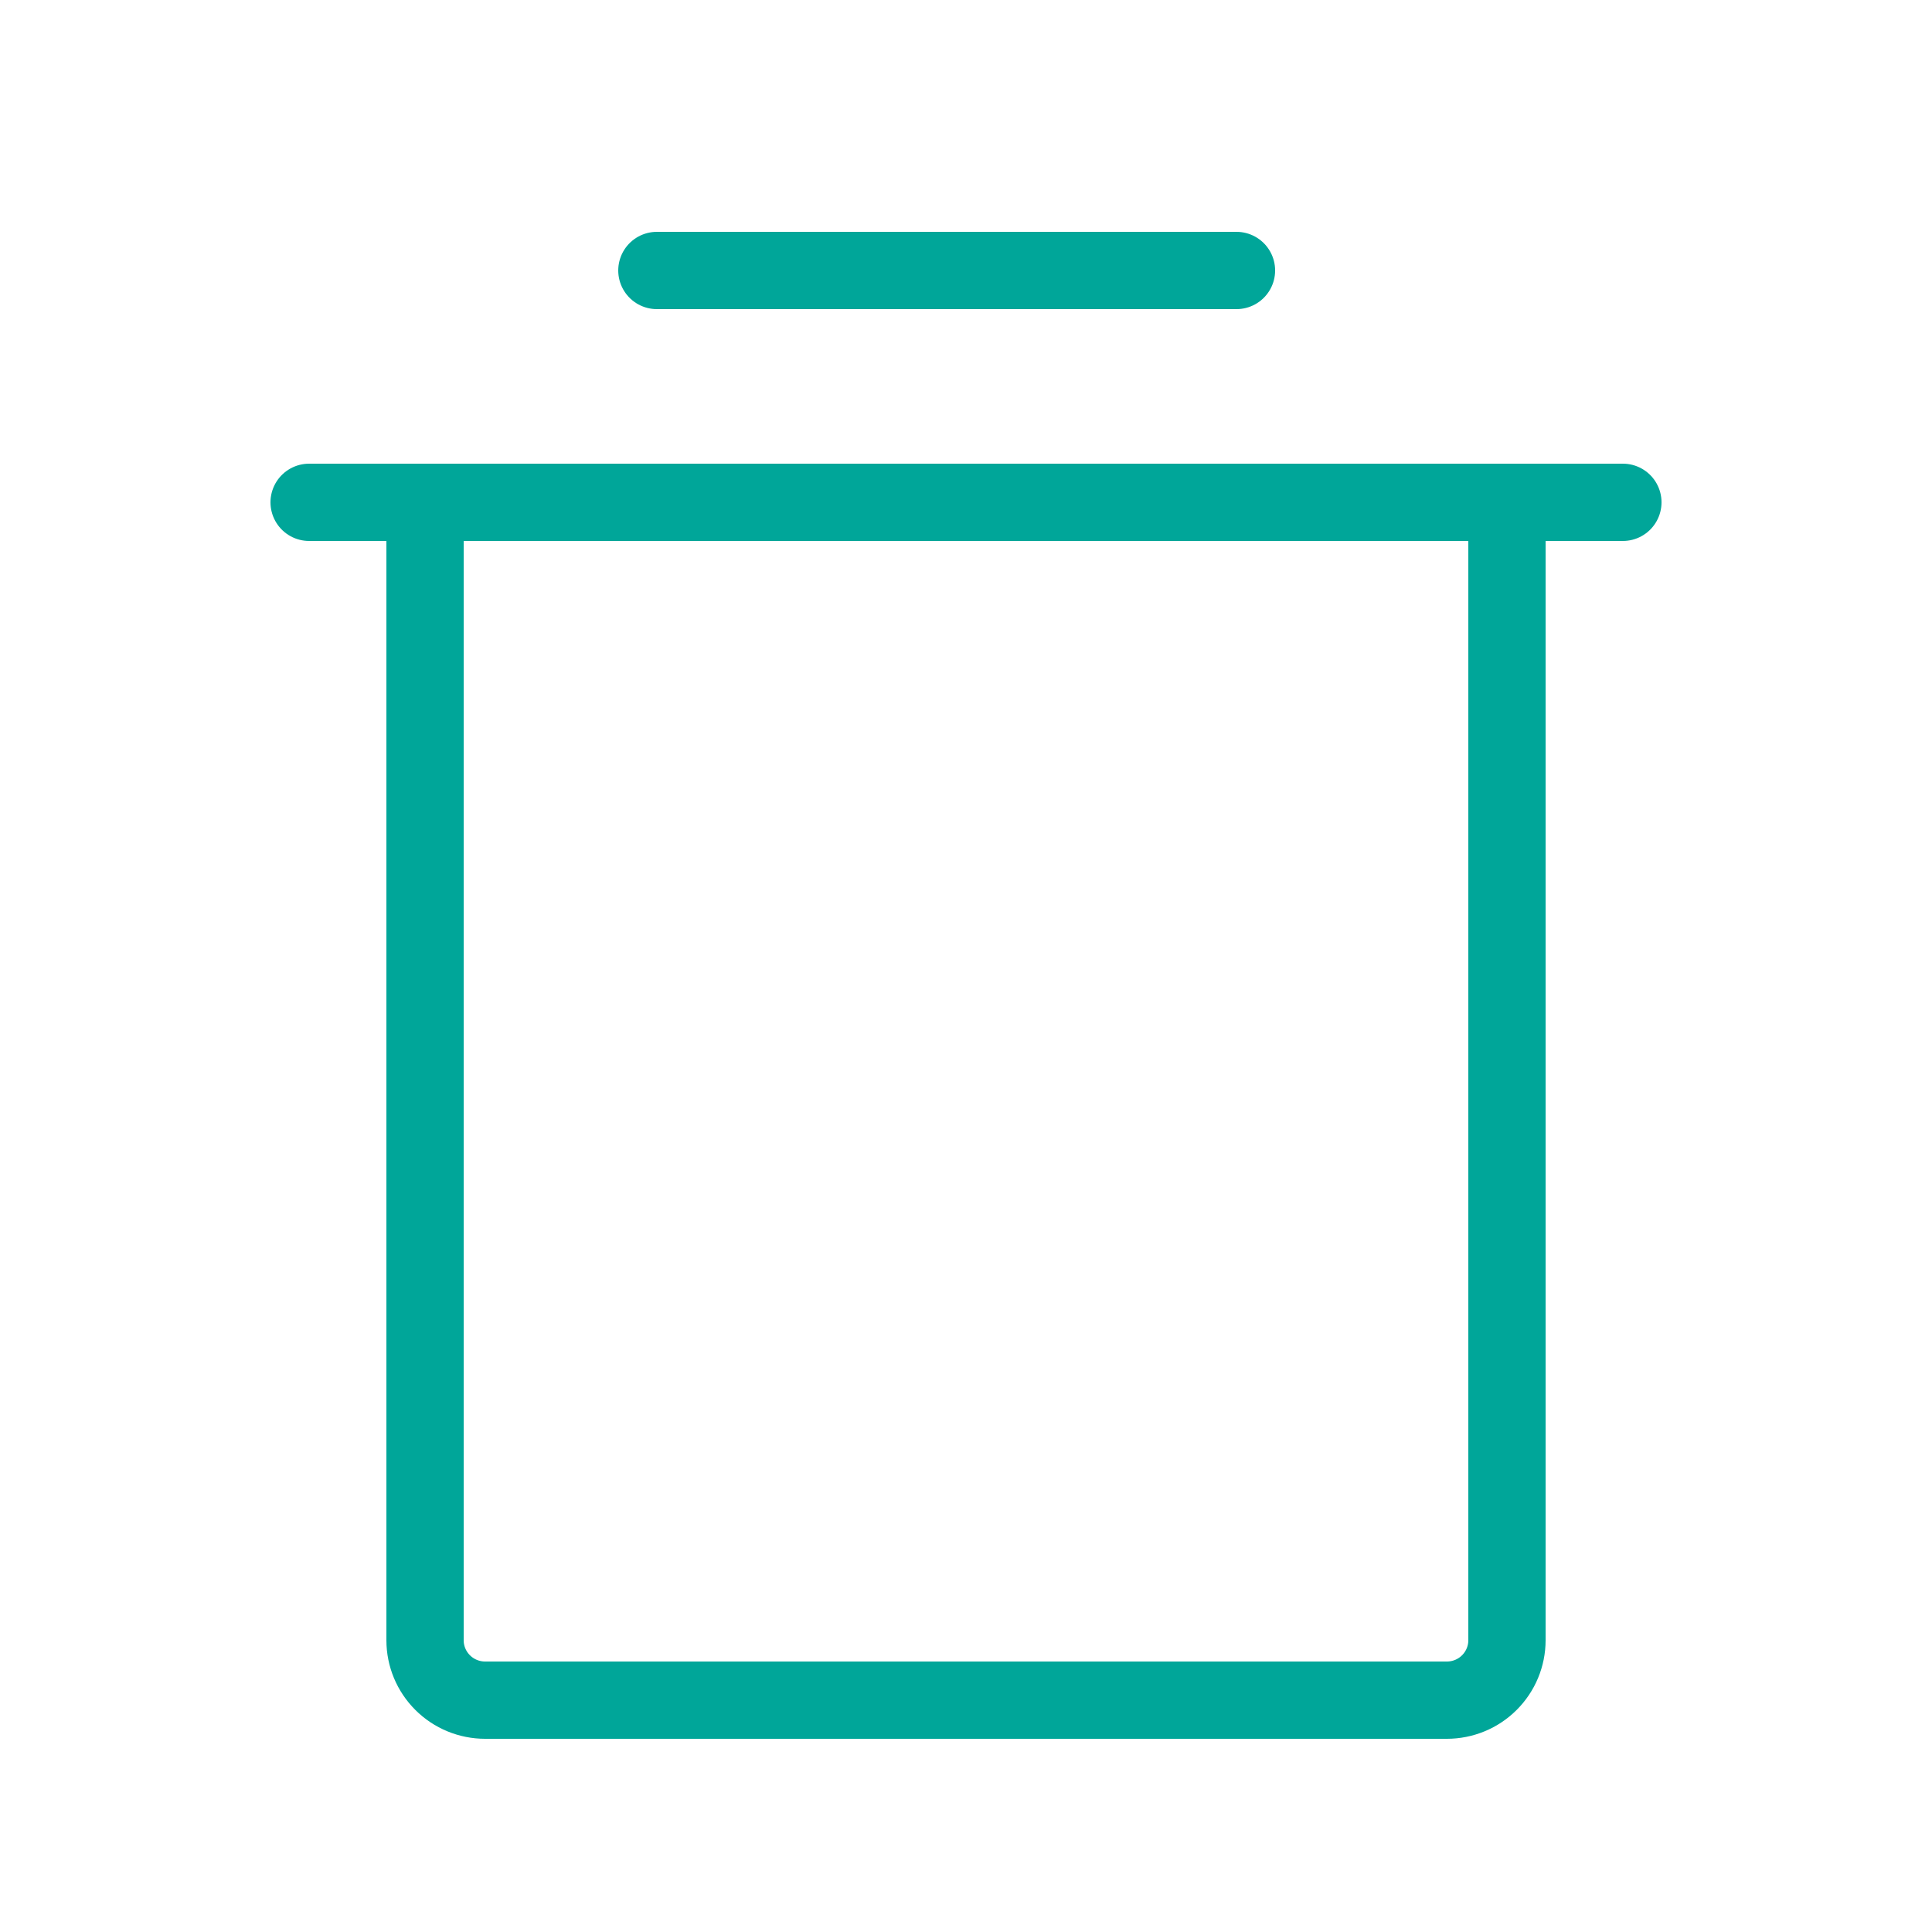<svg width="50" height="50" viewBox="0 0 50 50" fill="none" xmlns="http://www.w3.org/2000/svg">
<path d="M42 13H8" stroke="#00A699" stroke-width="2" stroke-linecap="round" stroke-linejoin="round"/>
<path d="M17 7H32" stroke="#00A699" stroke-width="2" stroke-linecap="round" stroke-linejoin="round"/>
<path d="M39 13V42.45C39 42.861 38.836 43.255 38.544 43.546C38.253 43.837 37.857 44 37.444 44H12.556C12.143 44 11.747 43.837 11.456 43.546C11.164 43.255 11 42.861 11 42.45V13" stroke="#00A699" stroke-width="2" stroke-linecap="round" stroke-linejoin="round"/>
</svg>
